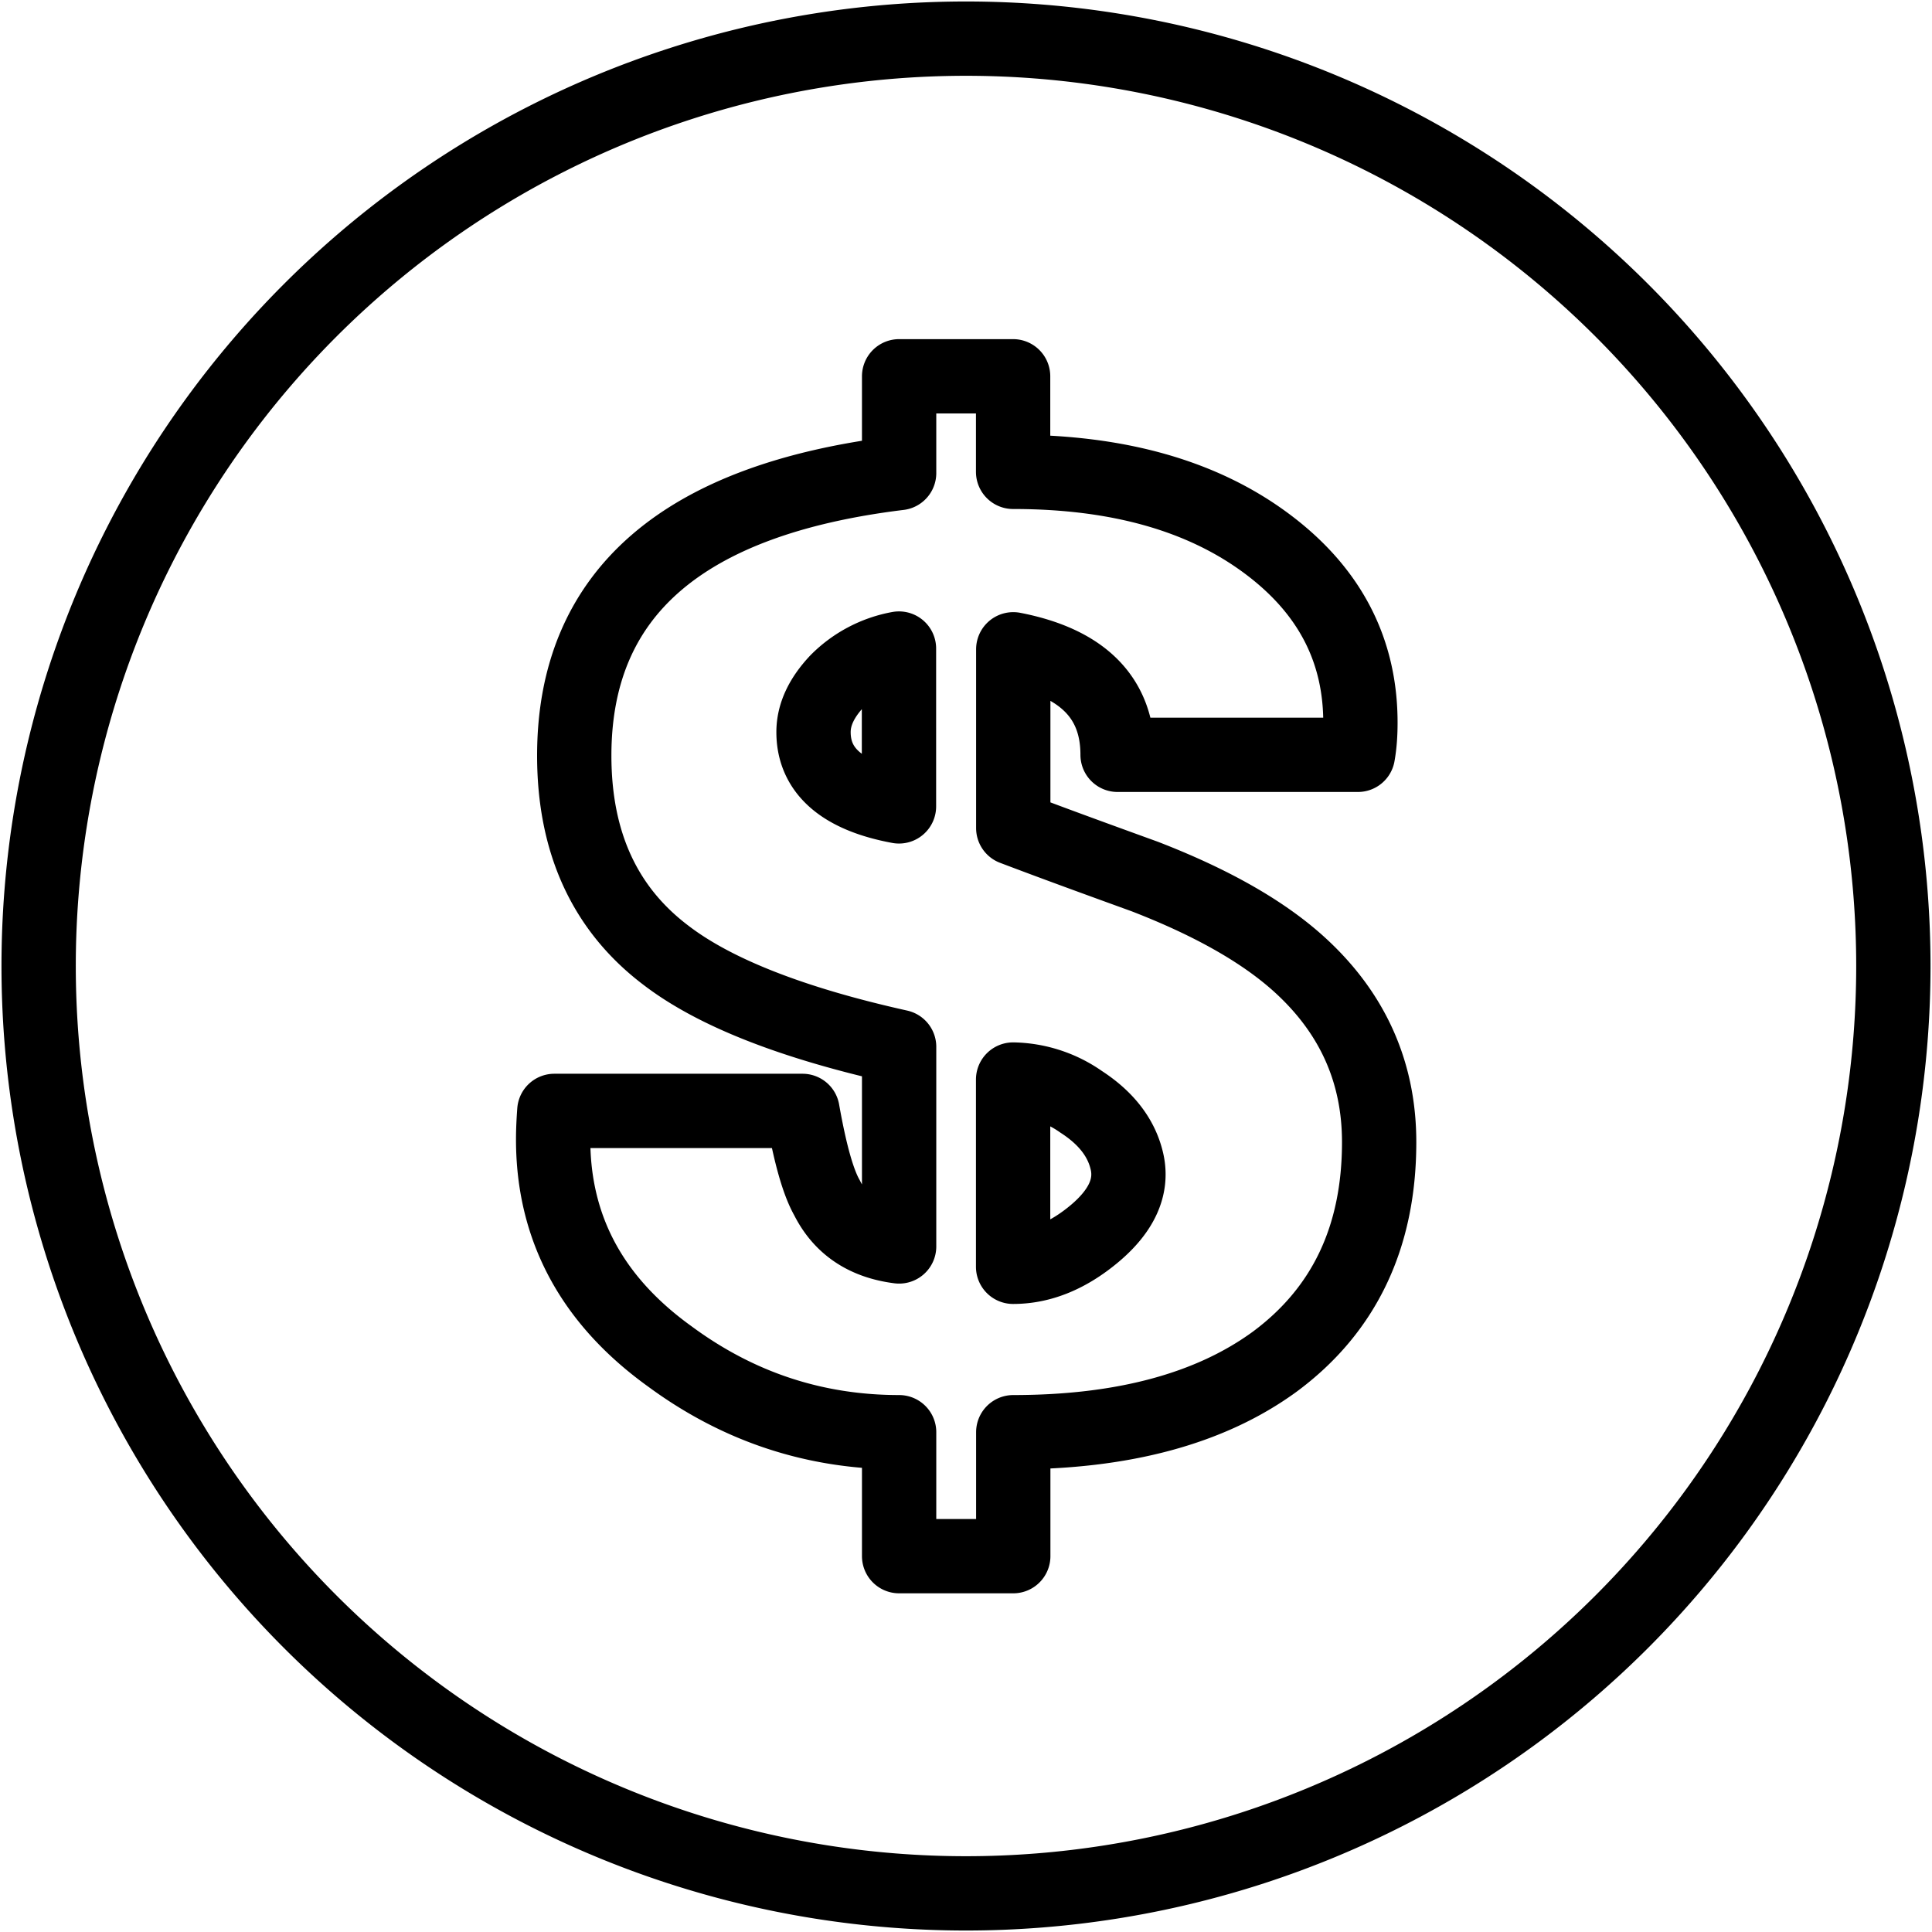 <svg xmlns="http://www.w3.org/2000/svg" width="13" height="13" fill="none" viewBox="0 0 13 13">
    <path stroke="#000" stroke-linecap="round" stroke-linejoin="round" stroke-miterlimit="10" stroke-width=".5" d="M6.05 2.532h.767v.643c.707 0 1.277.161 1.711.486.417.312.626.711.626 1.201 0 .073-.004.144-.017.217H7.52c0-.383-.234-.619-.702-.71v1.203c.295.112.59.219.885.326.46.178.814.38 1.06.61.344.321.517.714.517 1.177 0 .638-.234 1.13-.702 1.477-.434.317-1.022.475-1.76.475v.834h-.768v-.834c-.568 0-1.082-.17-1.543-.51-.524-.377-.785-.864-.785-1.46 0-.06.003-.124.008-.192h1.67c.05.283.104.478.165.585.095.19.256.298.485.327V7.044c-.724-.161-1.246-.368-1.57-.617-.412-.312-.616-.76-.616-1.343 0-1.09.728-1.723 2.186-1.901v-.651zm-.418 2.052c-.105.112-.158.225-.158.342 0 .26.192.429.575.5V4.364a.783.783 0 0 0-.417.22zm1.185 3.94c.19 0 .373-.076.55-.225.179-.151.252-.31.218-.475-.034-.161-.137-.298-.31-.41a.821.821 0 0 0-.458-.15v1.26z"/>
    <path stroke="#000" stroke-linecap="round" stroke-linejoin="round" stroke-miterlimit="10" stroke-width=".5" d="M6.5 12.74A6.24 6.24 0 1 0 6.5.26a6.24 6.24 0 0 0 0 12.48z"/>
</svg>
